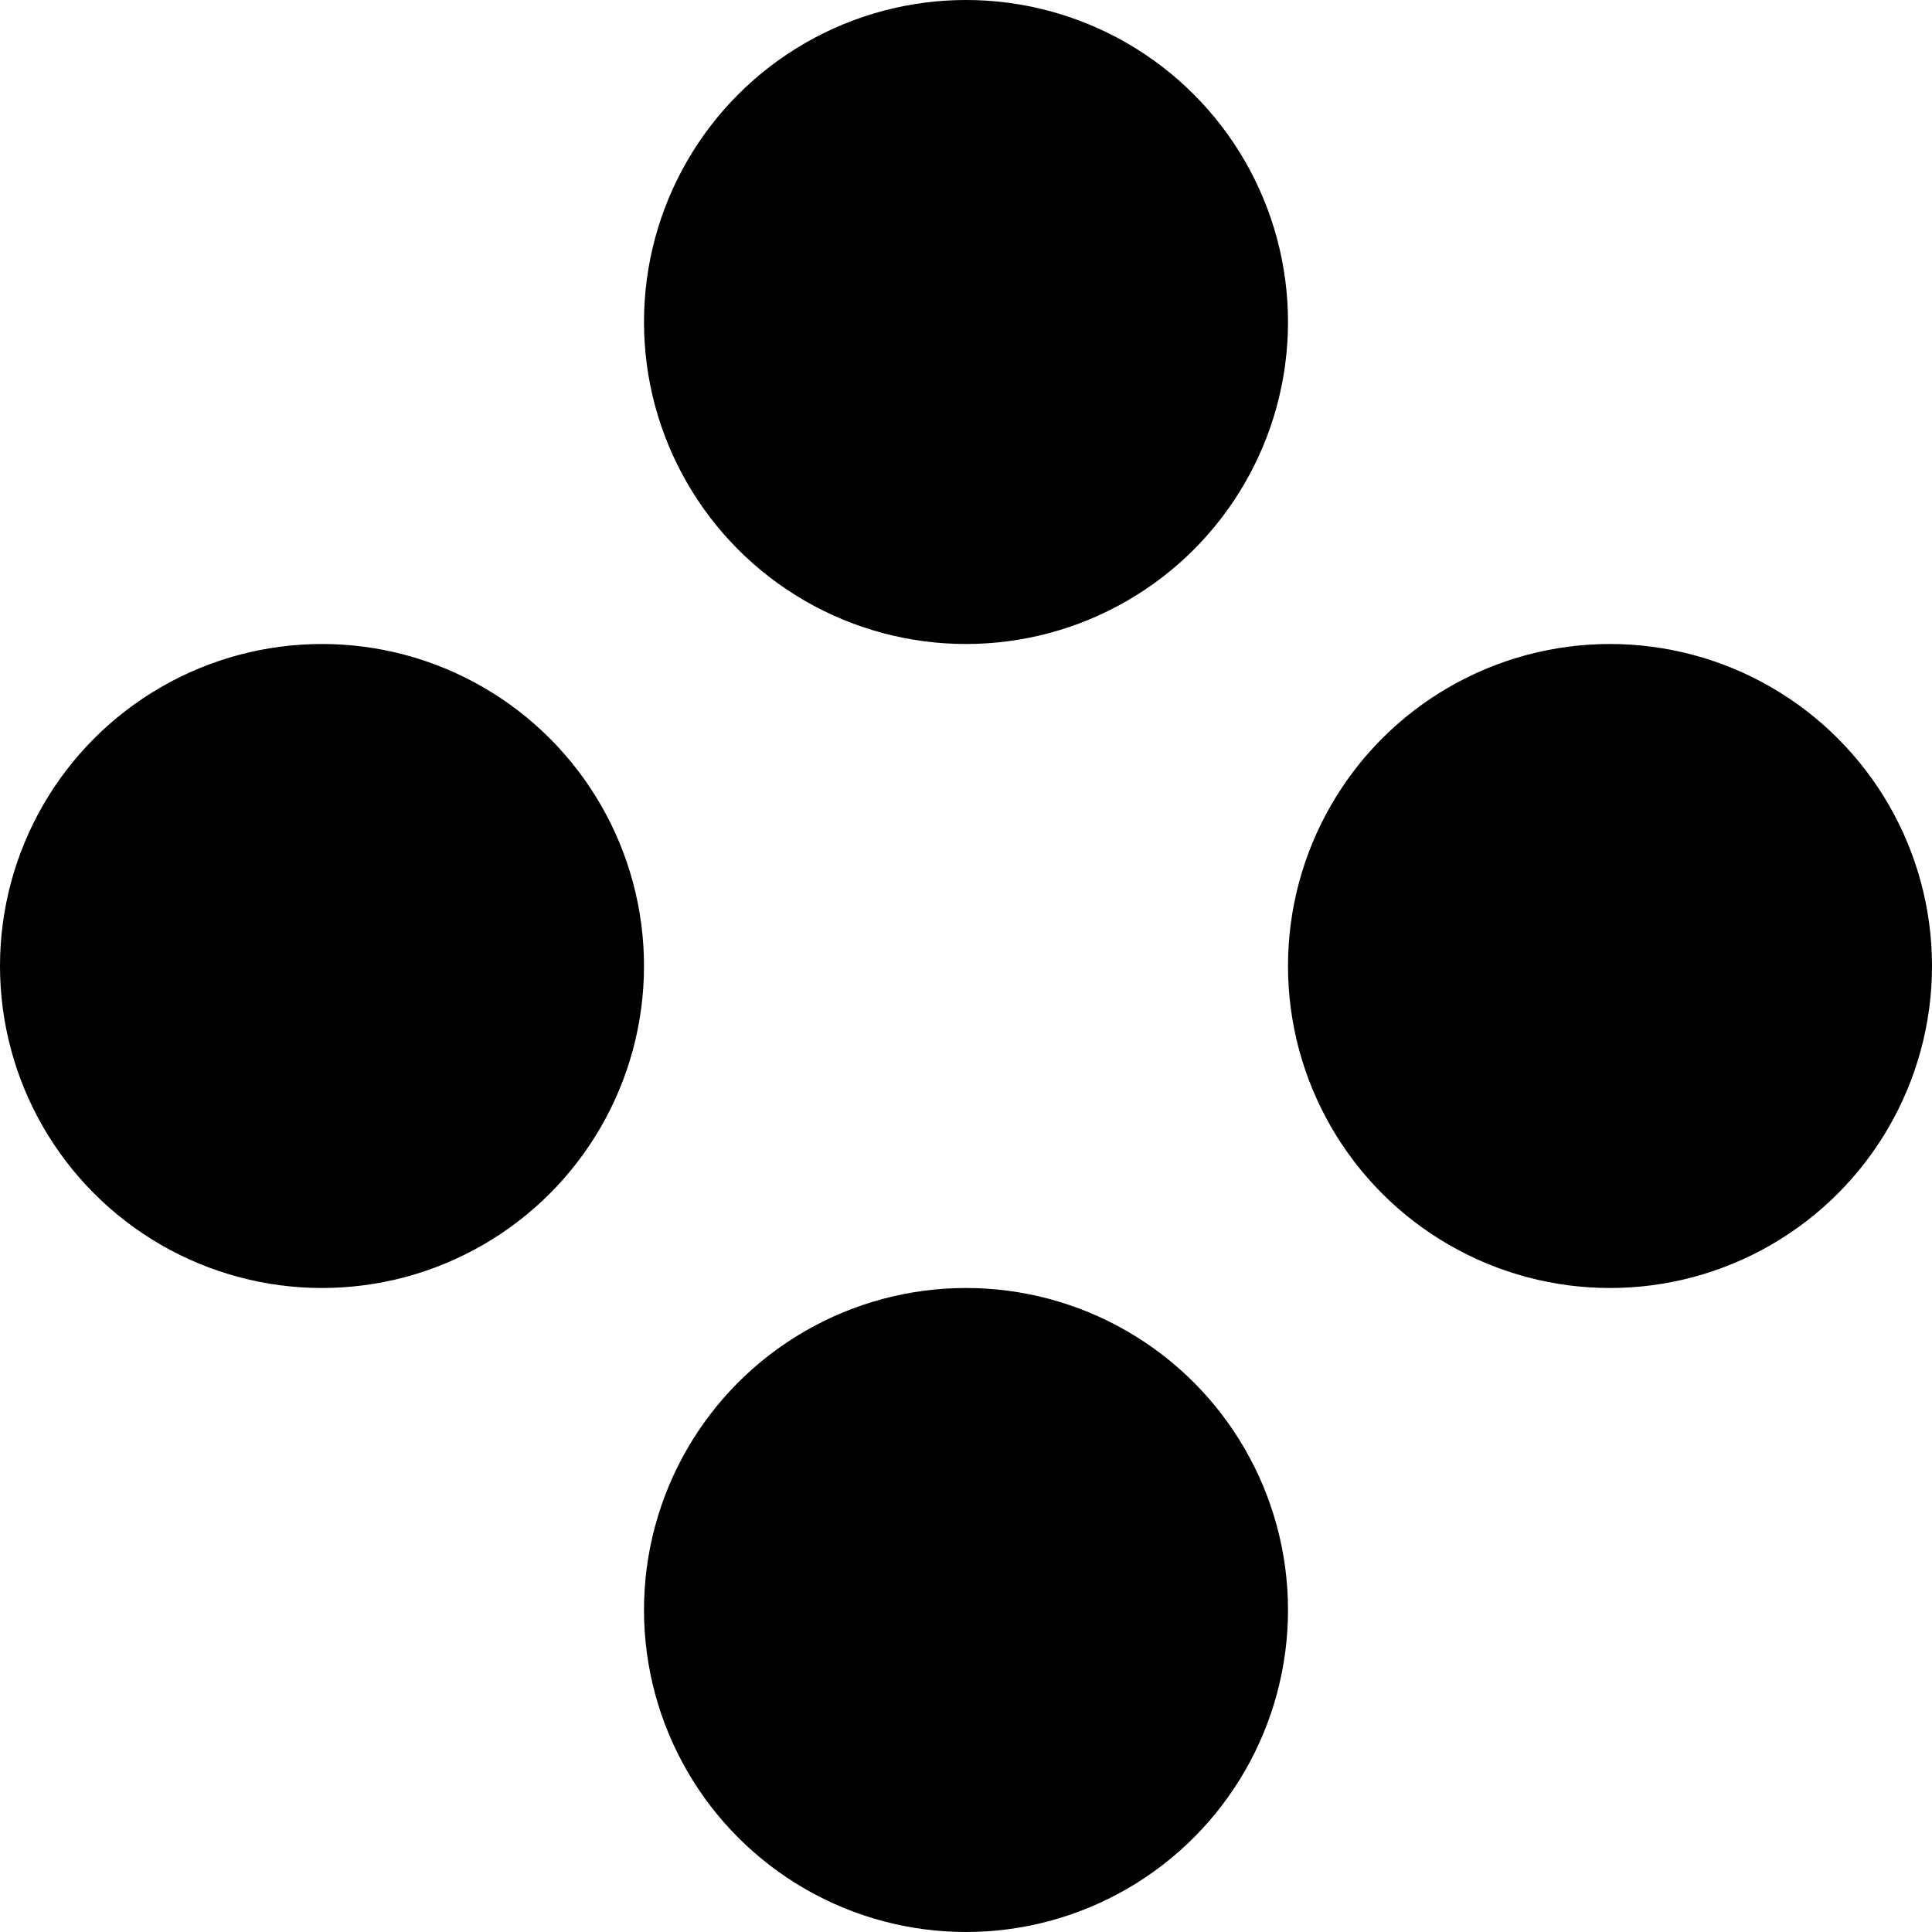 <?xml version="1.0" encoding="UTF-8"?>
<svg width="120px" height="120px" viewBox="0 0 120 120" version="1.1" xmlns="http://www.w3.org/2000/svg" xmlns:xlink="http://www.w3.org/1999/xlink">
    <title>minimodules_logo_positive</title>
    <g id="Page-1" stroke="none" stroke-width="1" fill="none" fill-rule="evenodd">
        <g id="option_2" transform="translate(-40, -40)" fill="#000000">
            <g id="minimodules_logo_positive" transform="translate(40, 40)">
                <circle id="Oval" cx="20" cy="60" r="20"></circle>
                <circle id="Oval" cx="60" cy="100" r="20"></circle>
                <circle id="Oval" cx="60" cy="20" r="20"></circle>
                <circle id="Oval" cx="100" cy="60" r="20"></circle>
            </g>
        </g>
    </g>
</svg>